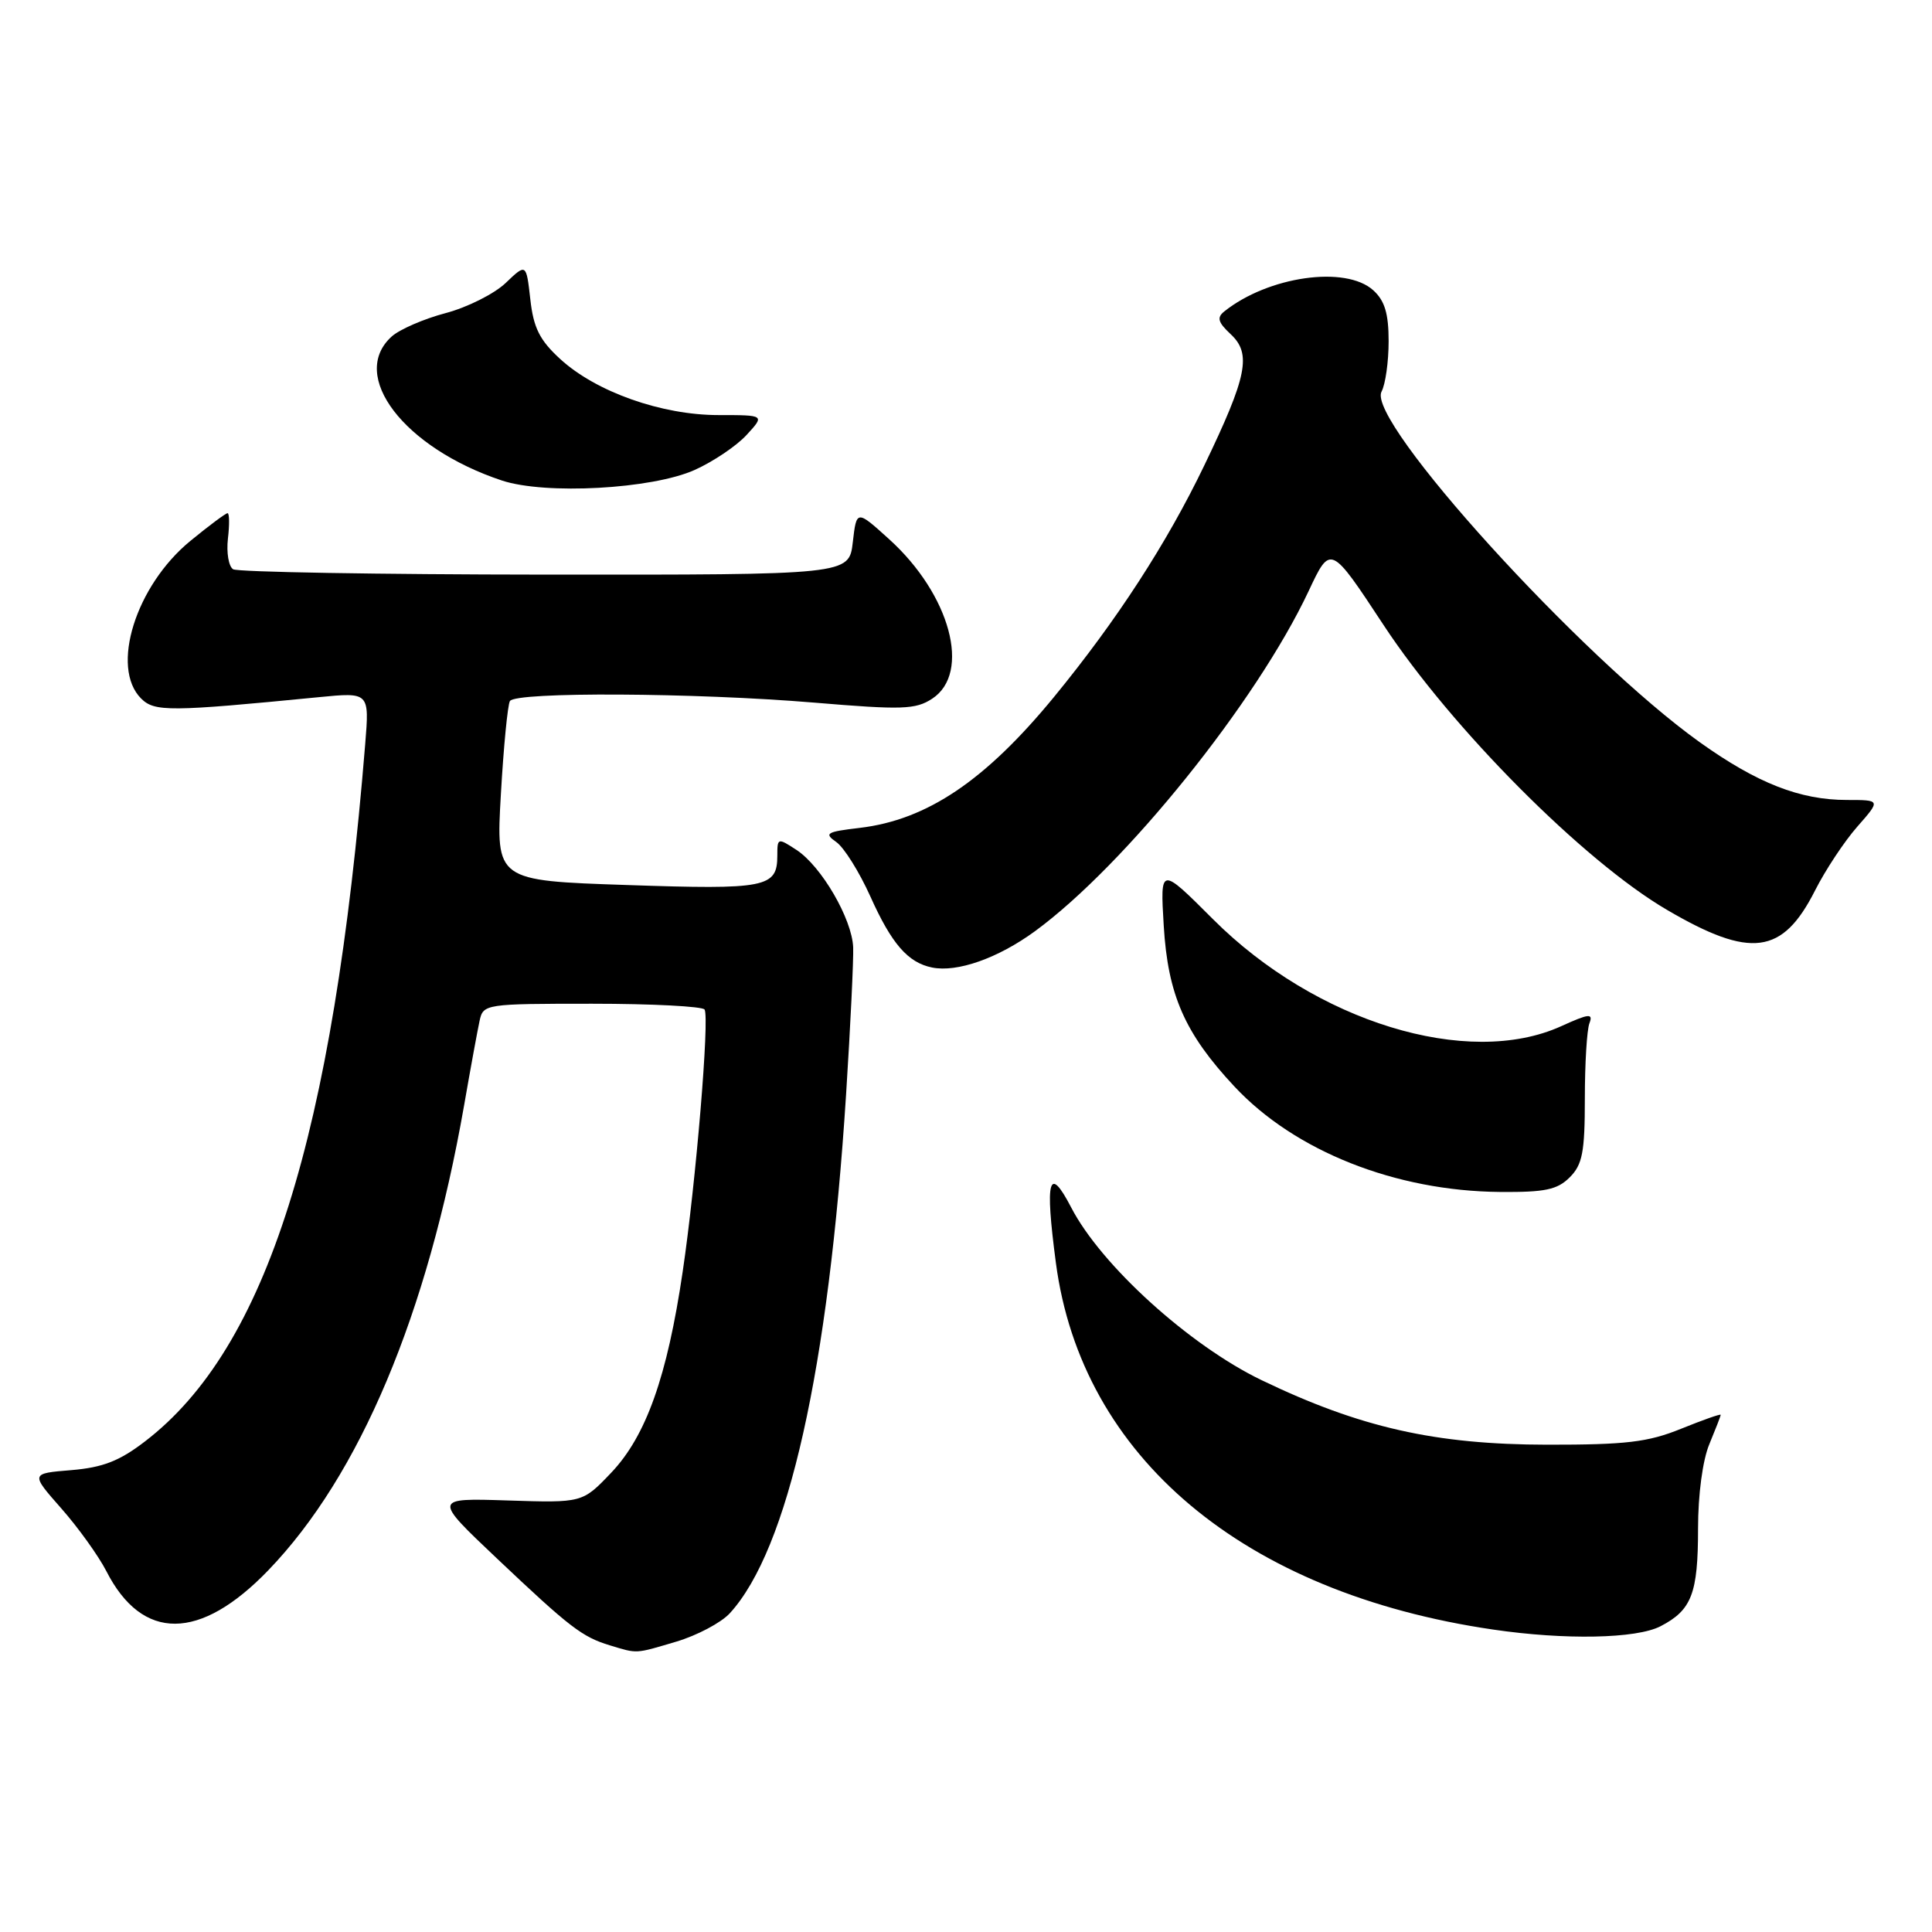 <?xml version="1.0" encoding="UTF-8" standalone="no"?>
<!DOCTYPE svg PUBLIC "-//W3C//DTD SVG 1.1//EN" "http://www.w3.org/Graphics/SVG/1.1/DTD/svg11.dtd" >
<svg xmlns="http://www.w3.org/2000/svg" xmlns:xlink="http://www.w3.org/1999/xlink" version="1.1" viewBox="0 0 256 256">
 <g >
 <path fill="currentColor"
d=" M 89.63 217.52 C 92.37 216.70 95.55 215.02 96.70 213.77 C 104.43 205.33 109.78 181.45 112.11 145.03 C 112.69 135.94 113.11 127.16 113.05 125.53 C 112.90 121.76 108.85 114.79 105.54 112.62 C 103.06 111.00 103.00 111.01 103.00 113.35 C 103.00 117.61 101.56 117.90 83.09 117.27 C 65.71 116.69 65.71 116.69 66.37 105.23 C 66.73 98.93 67.27 93.37 67.57 92.89 C 68.33 91.65 92.06 91.78 107.88 93.10 C 119.55 94.08 121.32 94.02 123.52 92.58 C 128.72 89.17 125.92 78.78 117.82 71.45 C 113.50 67.54 113.50 67.54 113.00 71.85 C 112.50 76.17 112.50 76.17 72.24 76.14 C 50.09 76.12 31.49 75.80 30.89 75.43 C 30.30 75.06 29.99 73.24 30.20 71.38 C 30.42 69.52 30.40 68.00 30.15 68.00 C 29.91 68.00 27.69 69.65 25.23 71.67 C 17.98 77.61 14.59 88.45 18.70 92.56 C 20.48 94.33 22.45 94.32 42.23 92.38 C 48.95 91.72 48.95 91.72 48.39 98.61 C 44.15 150.69 35.33 178.63 19.23 190.98 C 15.84 193.59 13.63 194.45 9.45 194.80 C 4.04 195.24 4.04 195.24 8.12 199.87 C 10.37 202.42 13.05 206.16 14.09 208.18 C 18.86 217.52 26.50 217.47 35.56 208.06 C 47.67 195.49 56.63 174.20 61.49 146.50 C 62.35 141.55 63.28 136.49 63.55 135.25 C 64.03 133.04 64.31 133.00 78.46 133.00 C 86.39 133.00 93.10 133.35 93.36 133.77 C 94.03 134.86 92.22 156.64 90.46 168.50 C 88.41 182.40 85.61 190.28 80.99 195.14 C 77.18 199.14 77.18 199.14 67.28 198.82 C 57.39 198.50 57.39 198.50 65.84 206.50 C 75.53 215.67 77.13 216.90 80.82 218.02 C 84.53 219.14 84.09 219.16 89.63 217.52 Z  M 220.02 215.49 C 224.16 213.35 225.00 211.16 225.00 202.53 C 225.00 198.04 225.61 193.47 226.50 191.35 C 227.32 189.37 228.00 187.63 228.00 187.47 C 228.00 187.32 225.64 188.15 222.75 189.32 C 218.36 191.10 215.46 191.44 205.00 191.43 C 190.18 191.41 180.21 189.16 167.15 182.87 C 157.61 178.27 145.90 167.65 141.94 160.00 C 138.97 154.28 138.44 156.22 139.91 167.33 C 143.31 193.06 164.78 211.08 197.81 215.92 C 207.38 217.33 216.82 217.14 220.02 215.49 Z  M 208.00 156.00 C 209.68 154.32 210.00 152.67 210.00 145.58 C 210.00 140.95 210.27 136.45 210.61 135.58 C 211.12 134.24 210.55 134.30 206.86 135.98 C 194.48 141.59 174.33 135.40 160.73 121.80 C 153.73 114.80 153.73 114.80 154.20 122.65 C 154.75 131.84 156.99 136.93 163.57 143.97 C 171.58 152.54 184.90 157.82 198.75 157.94 C 204.72 157.99 206.35 157.65 208.00 156.00 Z  M 137.14 123.39 C 149.09 114.64 166.50 93.00 173.40 78.32 C 176.30 72.14 176.30 72.14 183.33 82.82 C 192.33 96.50 209.85 114.11 220.88 120.56 C 231.98 127.06 236.19 126.51 240.50 118.00 C 241.87 115.29 244.39 111.48 246.10 109.54 C 249.21 106.00 249.21 106.00 244.73 106.00 C 238.51 106.00 232.86 103.79 225.27 98.38 C 209.54 87.15 181.00 55.73 183.06 51.89 C 183.58 50.92 184.00 47.92 184.00 45.22 C 184.00 41.55 183.49 39.84 181.96 38.46 C 178.30 35.15 168.05 36.61 162.22 41.27 C 161.21 42.08 161.39 42.71 163.07 44.28 C 165.86 46.88 165.27 49.84 159.57 61.68 C 154.61 71.99 147.99 82.19 139.68 92.33 C 130.57 103.43 122.85 108.64 113.91 109.70 C 109.49 110.22 109.16 110.42 110.82 111.58 C 111.84 112.30 113.86 115.53 115.32 118.77 C 118.14 125.06 120.30 127.55 123.50 128.20 C 126.83 128.88 132.24 126.97 137.14 123.39 Z  M 92.05 62.27 C 94.50 61.17 97.59 59.09 98.92 57.64 C 101.35 55.00 101.35 55.00 95.21 55.00 C 87.66 55.00 78.99 51.93 74.24 47.58 C 71.51 45.08 70.69 43.45 70.27 39.66 C 69.73 34.89 69.73 34.89 67.00 37.50 C 65.50 38.93 61.92 40.73 59.04 41.49 C 56.16 42.25 52.94 43.65 51.90 44.59 C 46.18 49.76 53.52 59.35 66.50 63.67 C 72.27 65.58 86.39 64.81 92.05 62.27 Z "/>
</g>
</svg>
